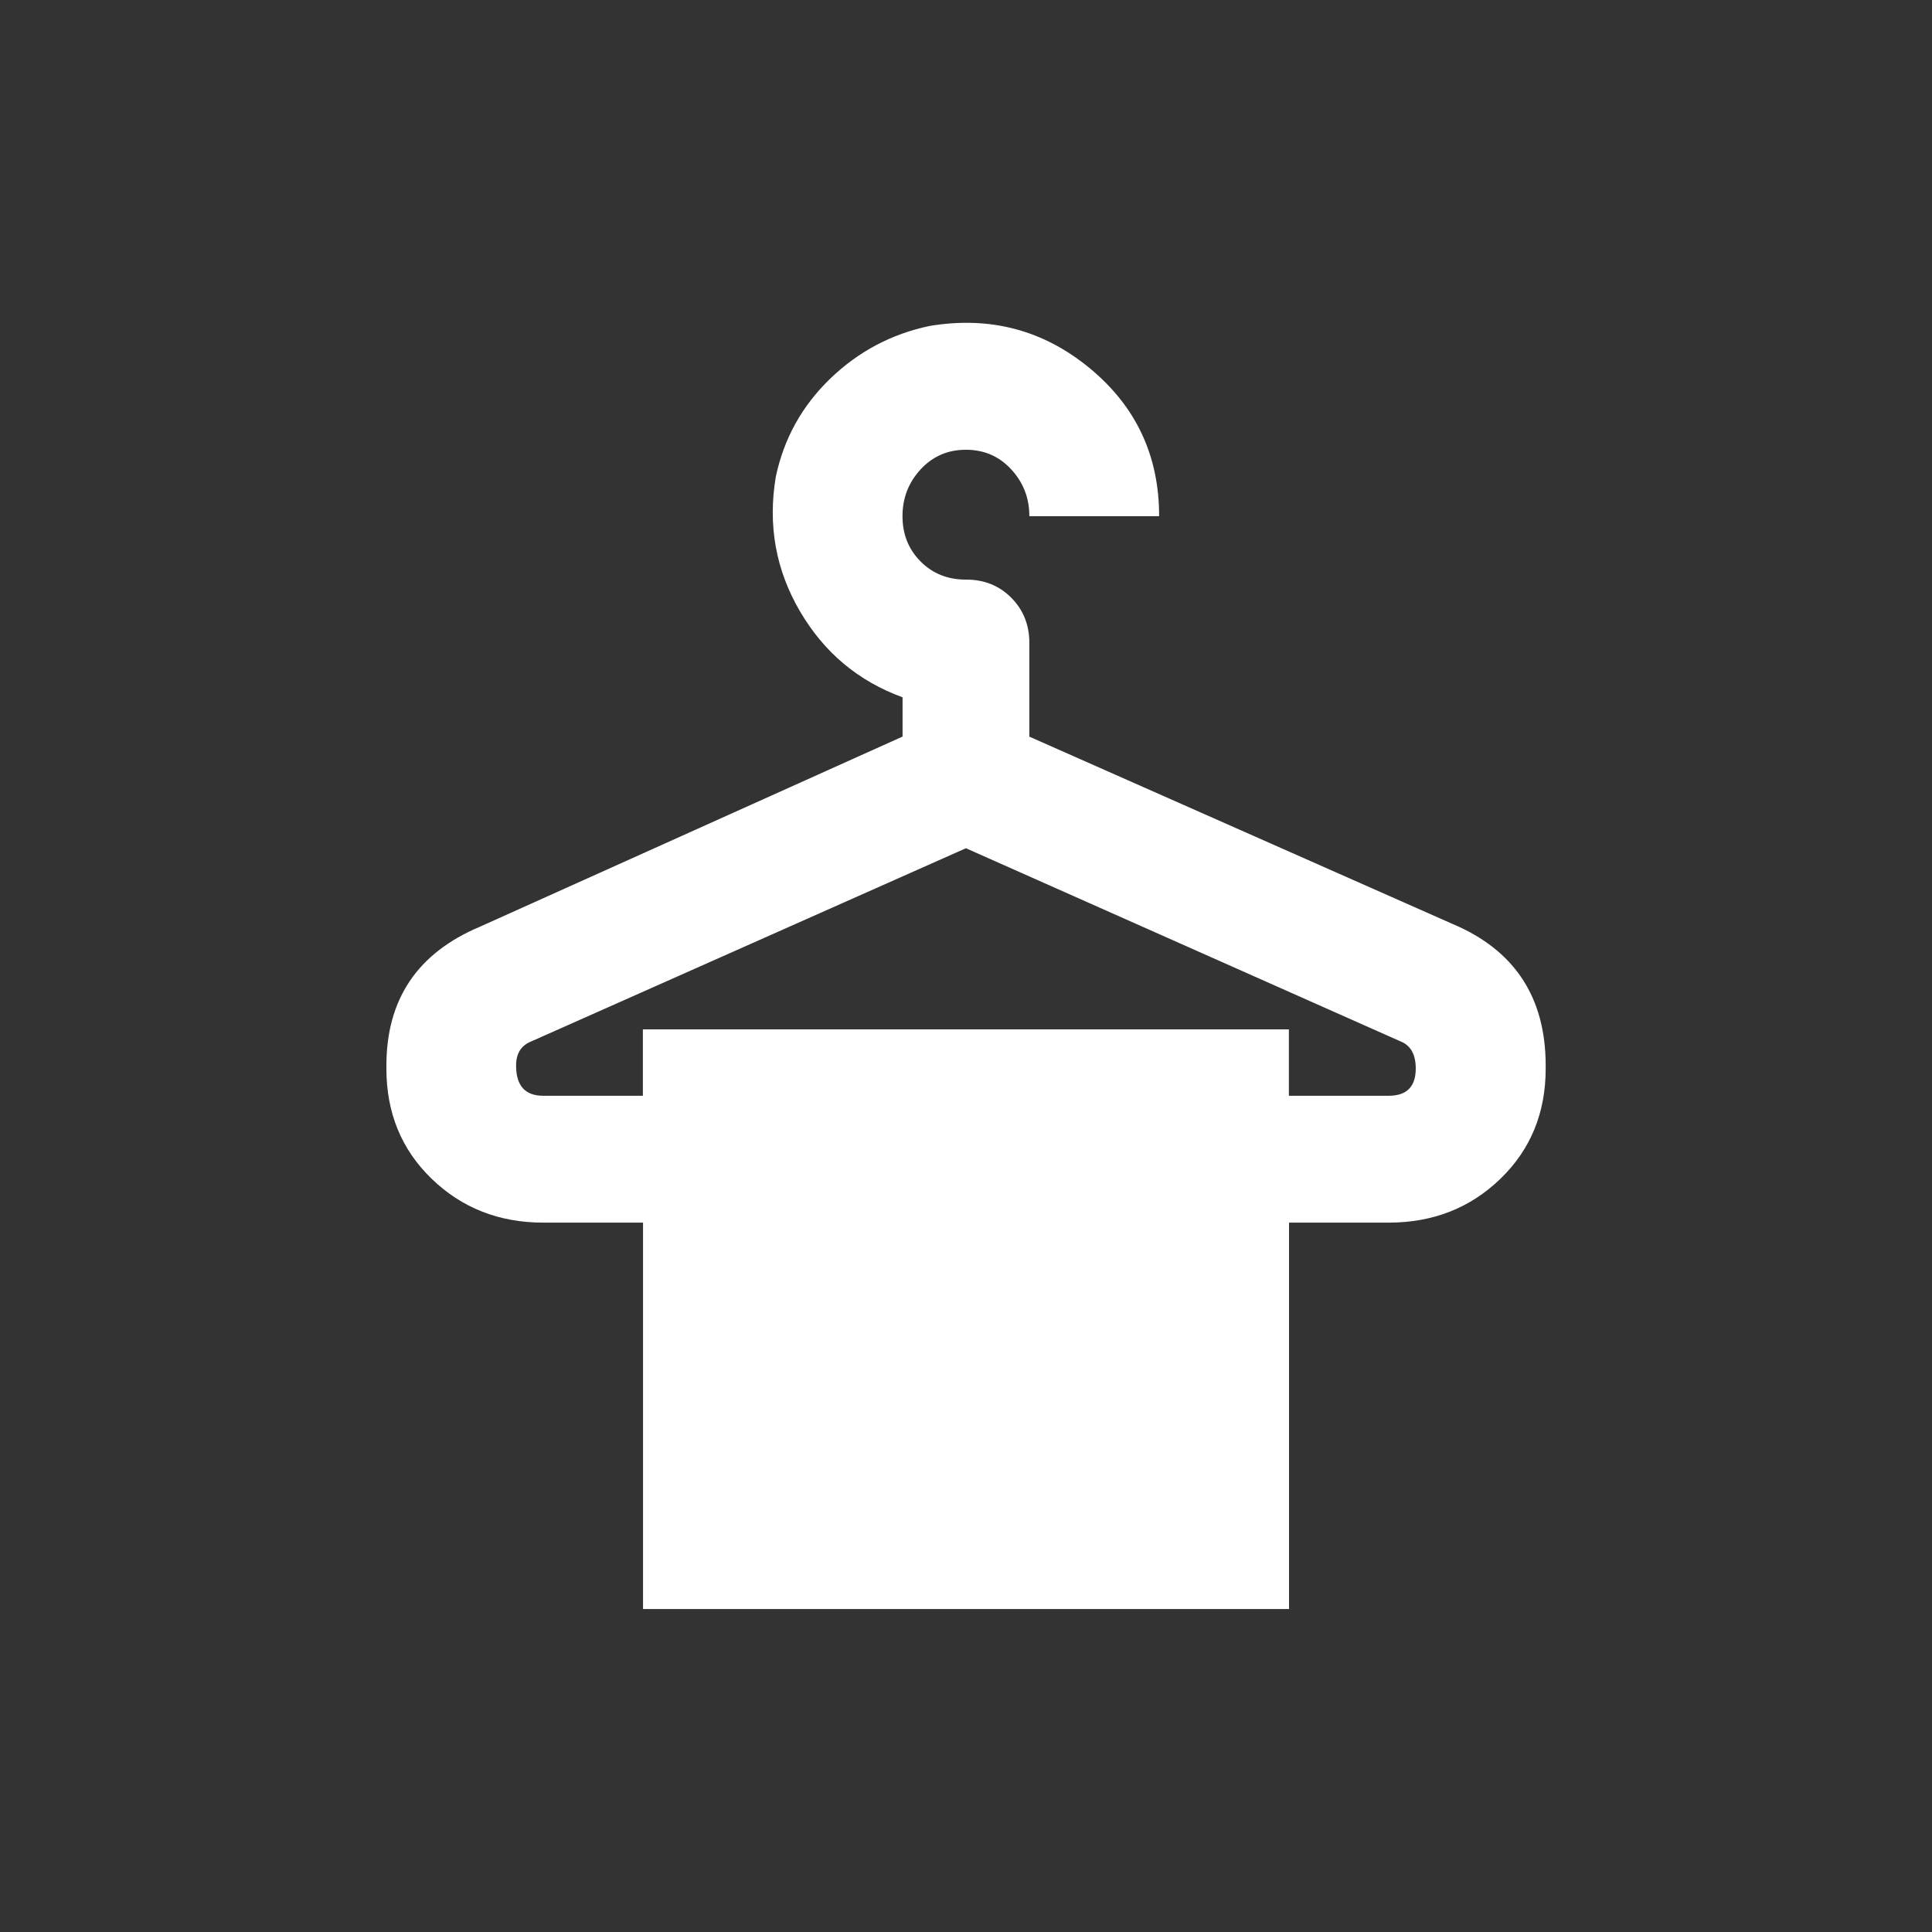 <!-- Generated by IcoMoon.io -->
<svg version="1.1" xmlns="http://www.w3.org/2000/svg" width="24" height="24" viewBox="0 0 24 24">
<rect x="0" y="0" width="24" height="24" fill="#333333" stroke="none"/>
<title>dry_cleaning</title>
<path fill="#fff" d="M17.25 13.612q0.337 0 0.337-0.338 0-0.262-0.188-0.337l-5.4-2.4-5.4 2.4q-0.188 0.075-0.188 0.3 0 0.375 0.337 0.375h1.238v-0.825h8.025v0.825h1.237zM18.038 11.475q1.163 0.487 1.163 1.762v0.038q0 0.825-0.563 1.369t-1.388 0.544h-1.237v4.8h-8.025v-4.8h-1.237q-0.825 0-1.388-0.544t-0.563-1.369v-0.038q0-1.237 1.162-1.725l5.25-2.362v-0.488q-0.825-0.3-1.275-1.069t-0.3-1.669q0.15-0.712 0.675-1.219t1.237-0.656q1.125-0.187 1.988 0.525t0.862 1.838h-1.612q0-0.337-0.225-0.581t-0.563-0.244-0.563 0.244-0.225 0.581 0.225 0.563 0.563 0.225 0.563 0.225 0.225 0.563v1.163z"></path>
</svg>
